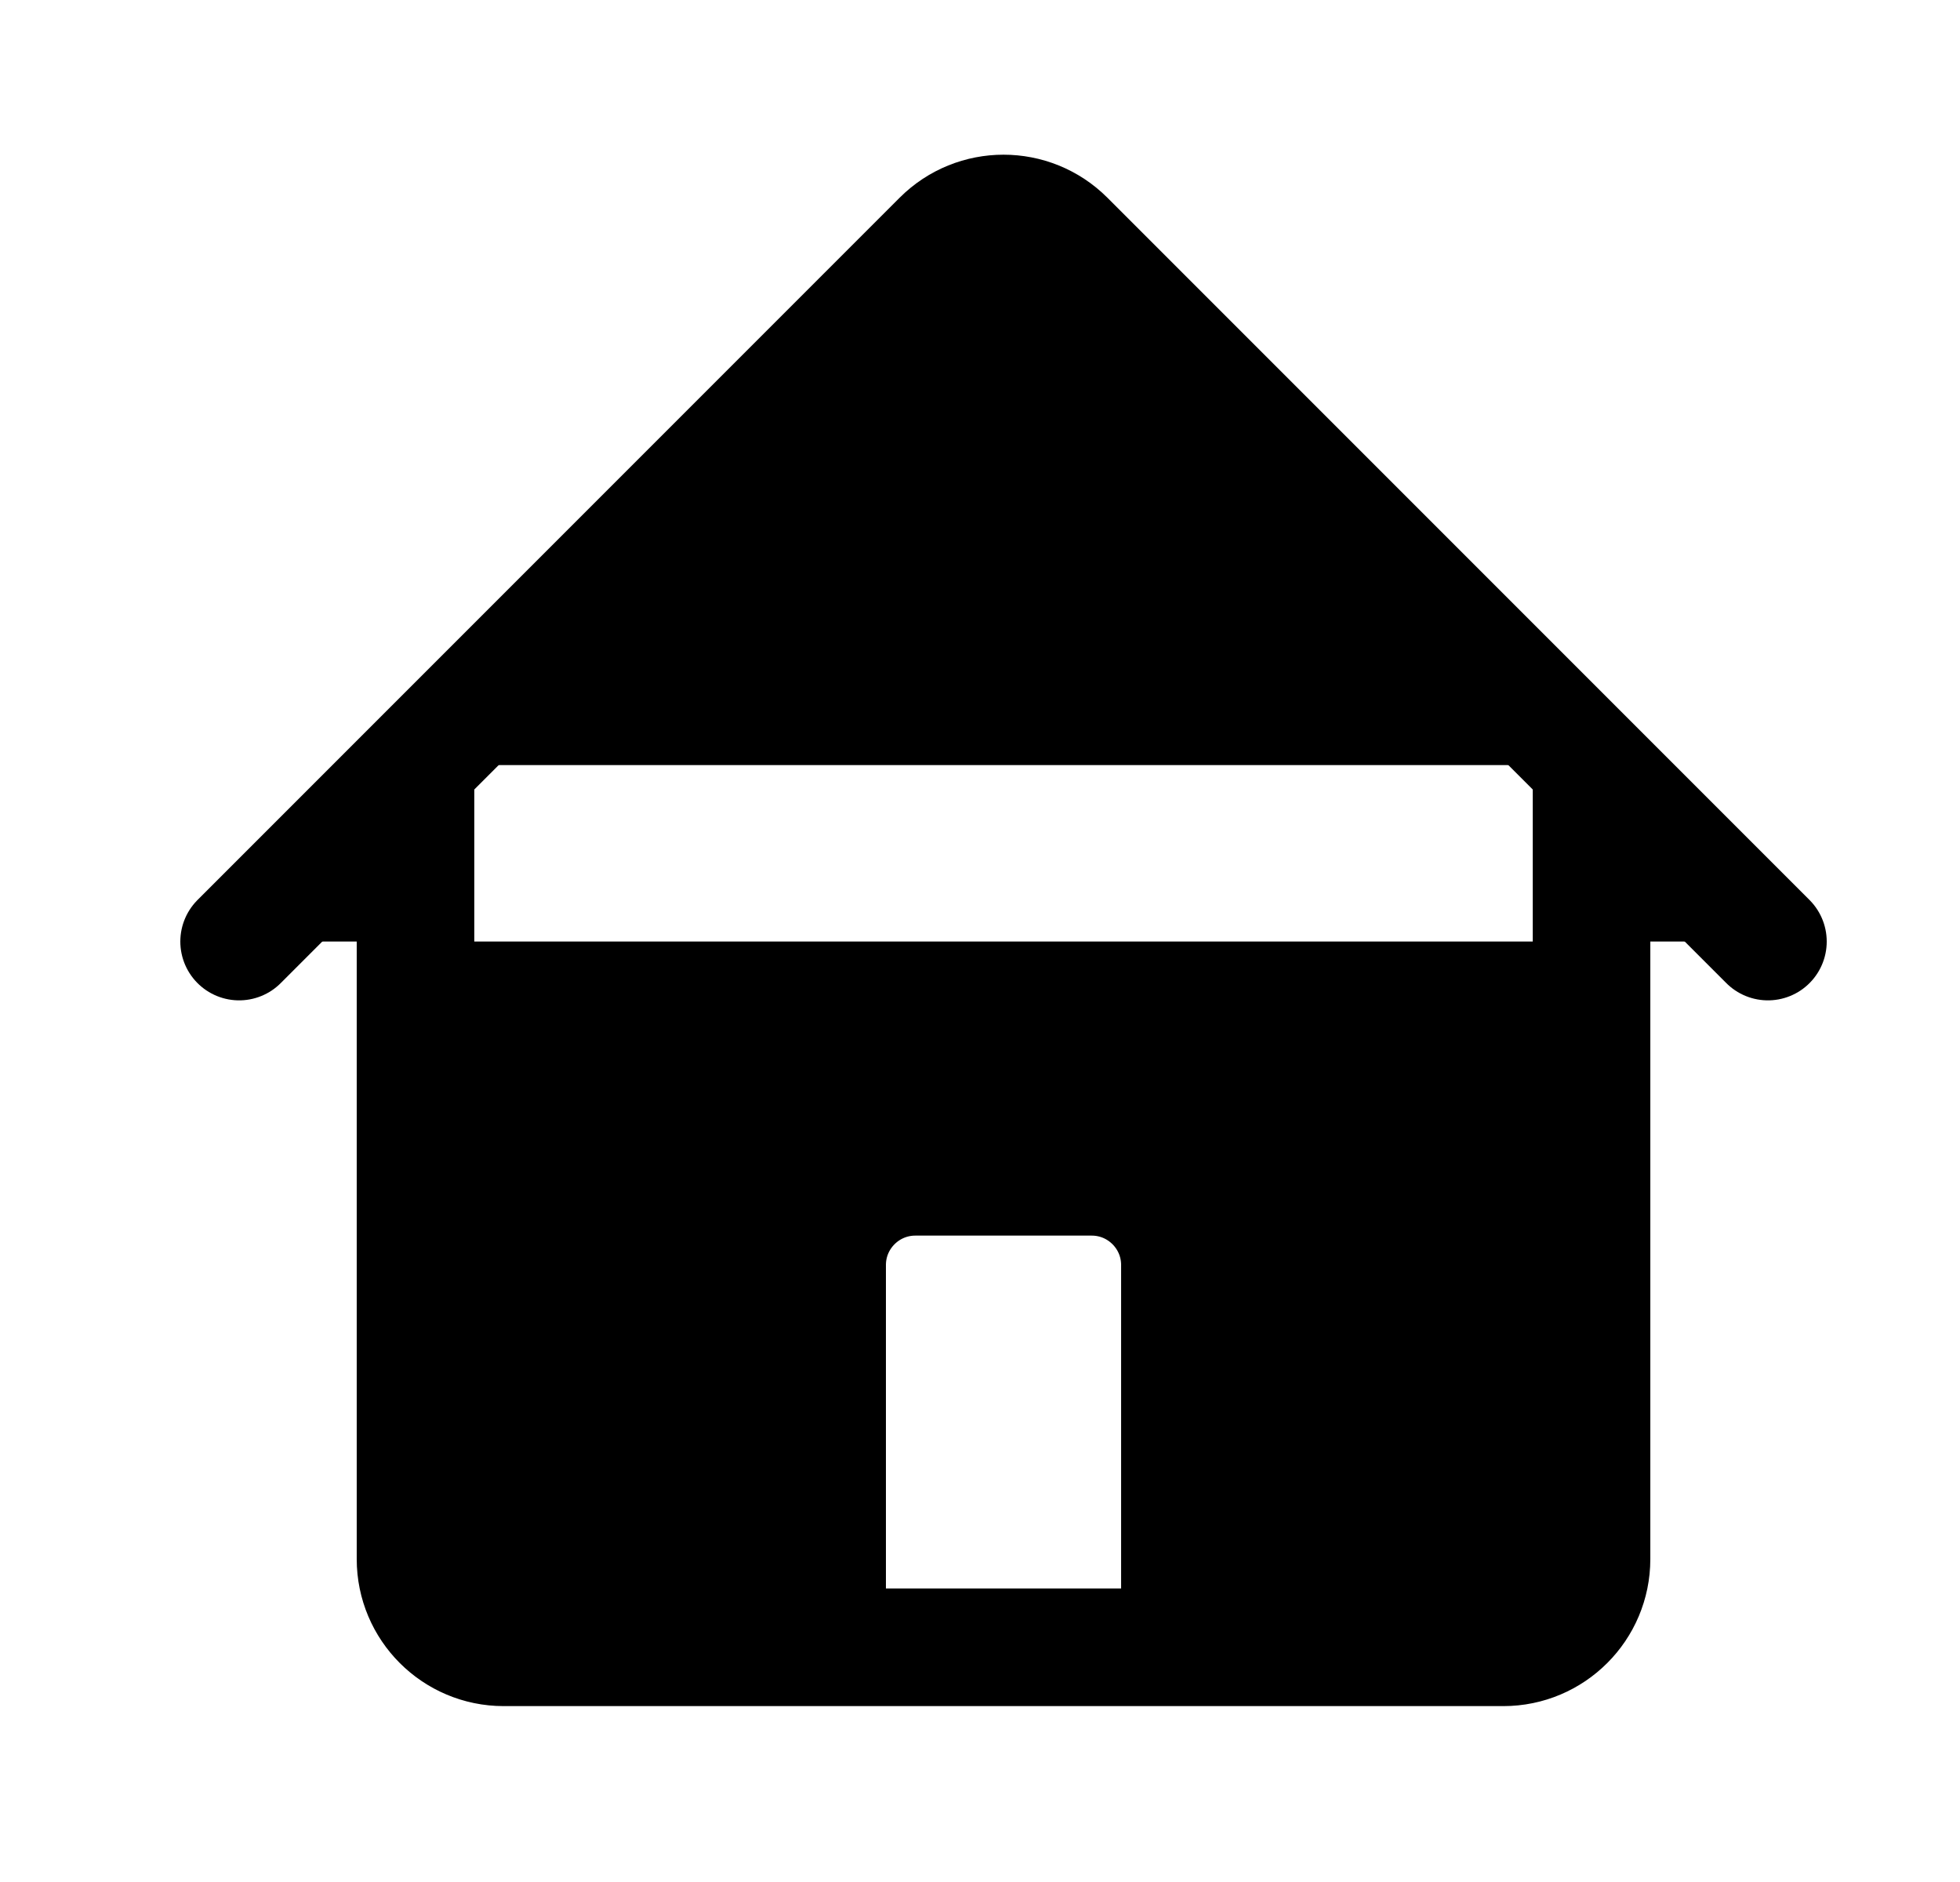 <?xml version="1.0" encoding="utf-8"?>
<svg fill="currentColor" height="24" viewBox="0 0 25 24" width="25" xmlns="http://www.w3.org/2000/svg">
<g id="heroicons-outline/home">
<path d="M3.05 12.007L12.005 3.052C12.444 2.613 13.156 2.613 13.595 3.052L22.55 12.007M5.3 9.757V19.882C5.3 20.503 5.804 21.007 6.425 21.007H10.55V16.132C10.55 15.511 11.054 15.007 11.675 15.007H13.925C14.546 15.007 15.05 15.511 15.05 16.132V21.007H19.175C19.796 21.007 20.3 20.503 20.3 19.882V9.757M9.05 21.007H17.3" id="Vector" stroke="currentColor" stroke-linecap="round" stroke-linejoin="round" stroke-width="1.5"/>
</g>
</svg>